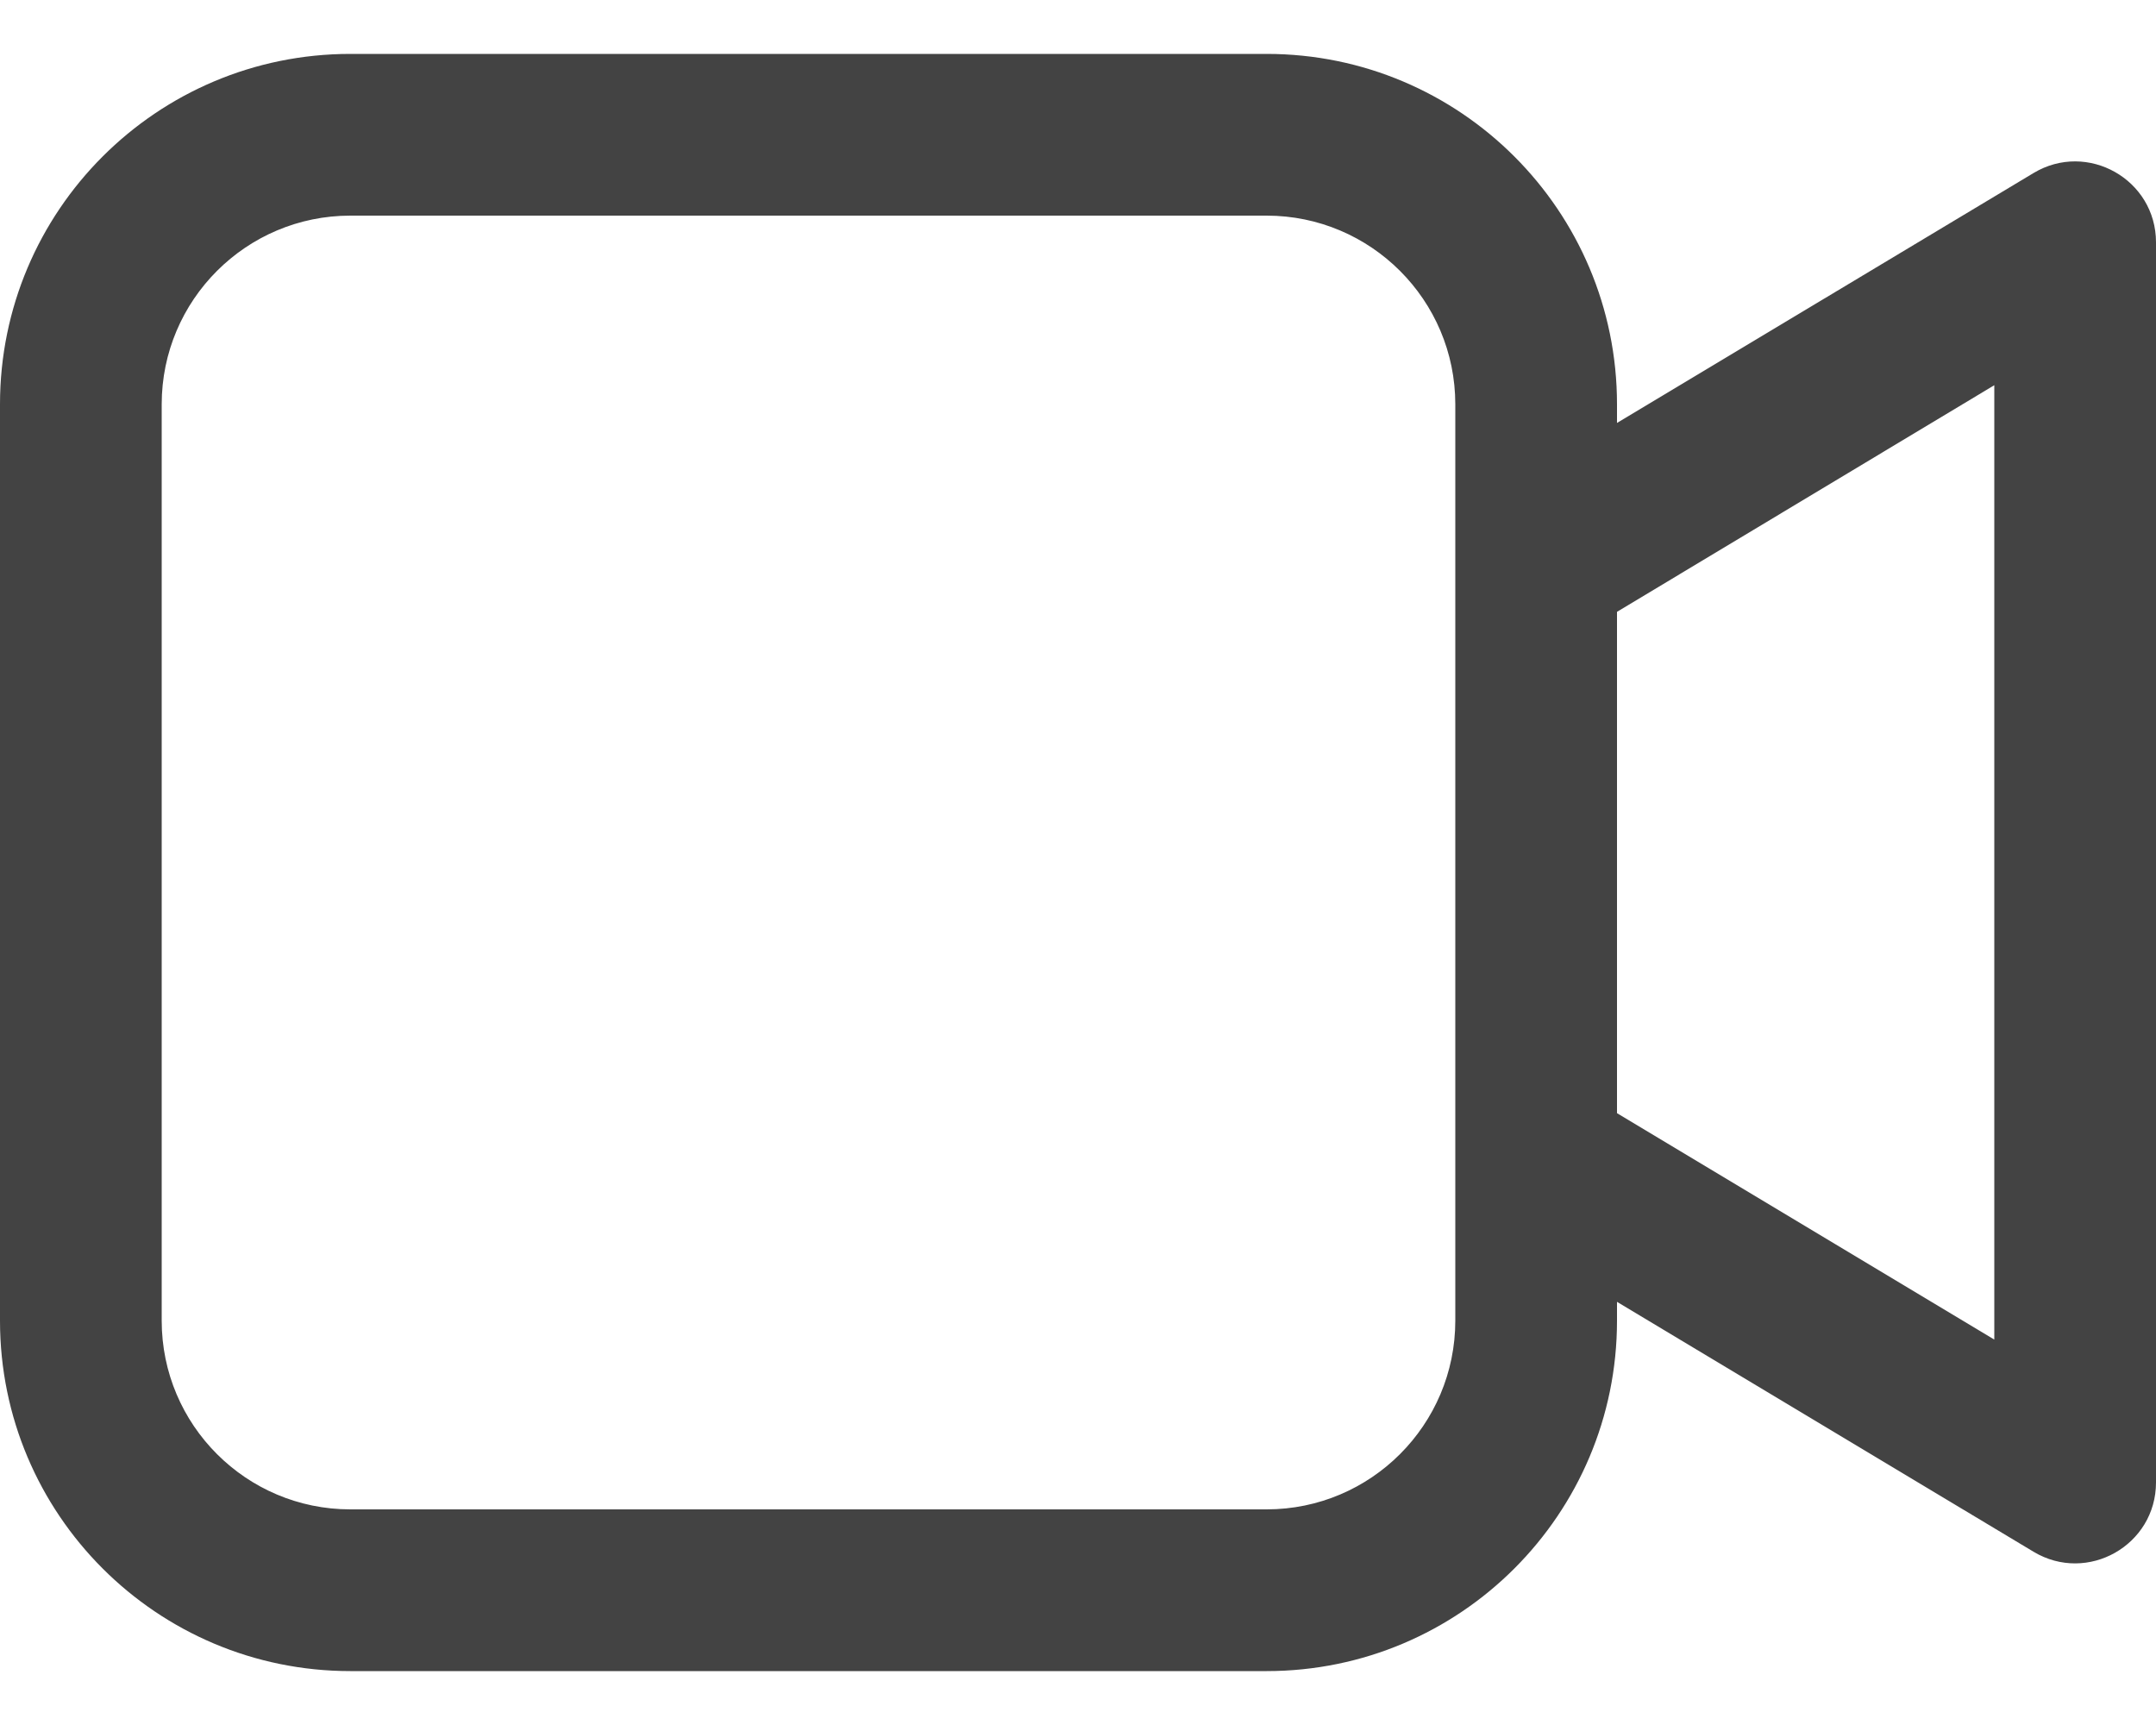 <svg width="20" height="16" viewBox="0 0 20 16" fill="none" xmlns="http://www.w3.org/2000/svg">
<path d="M11.75 0.5C13.545 0.5 15 1.955 15 3.75V3.923L18.864 1.605C19.364 1.305 20 1.665 20 2.248V13.75C20 14.333 19.364 14.693 18.864 14.393L15 12.075V12.25C15 14.045 13.545 15.5 11.75 15.5H3.25C1.455 15.5 0 14.045 0 12.25V3.75C0 1.955 1.455 0.5 3.25 0.5H11.75ZM11.75 2H3.25C2.284 2 1.5 2.784 1.5 3.75V12.25C1.5 13.216 2.284 14 3.25 14H11.75C12.716 14 13.5 13.216 13.5 12.25V3.75C13.5 2.784 12.716 2 11.75 2ZM18.5 3.573L15 5.675V10.325L18.5 12.425V3.573Z" fill="#434343"/>
</svg>
